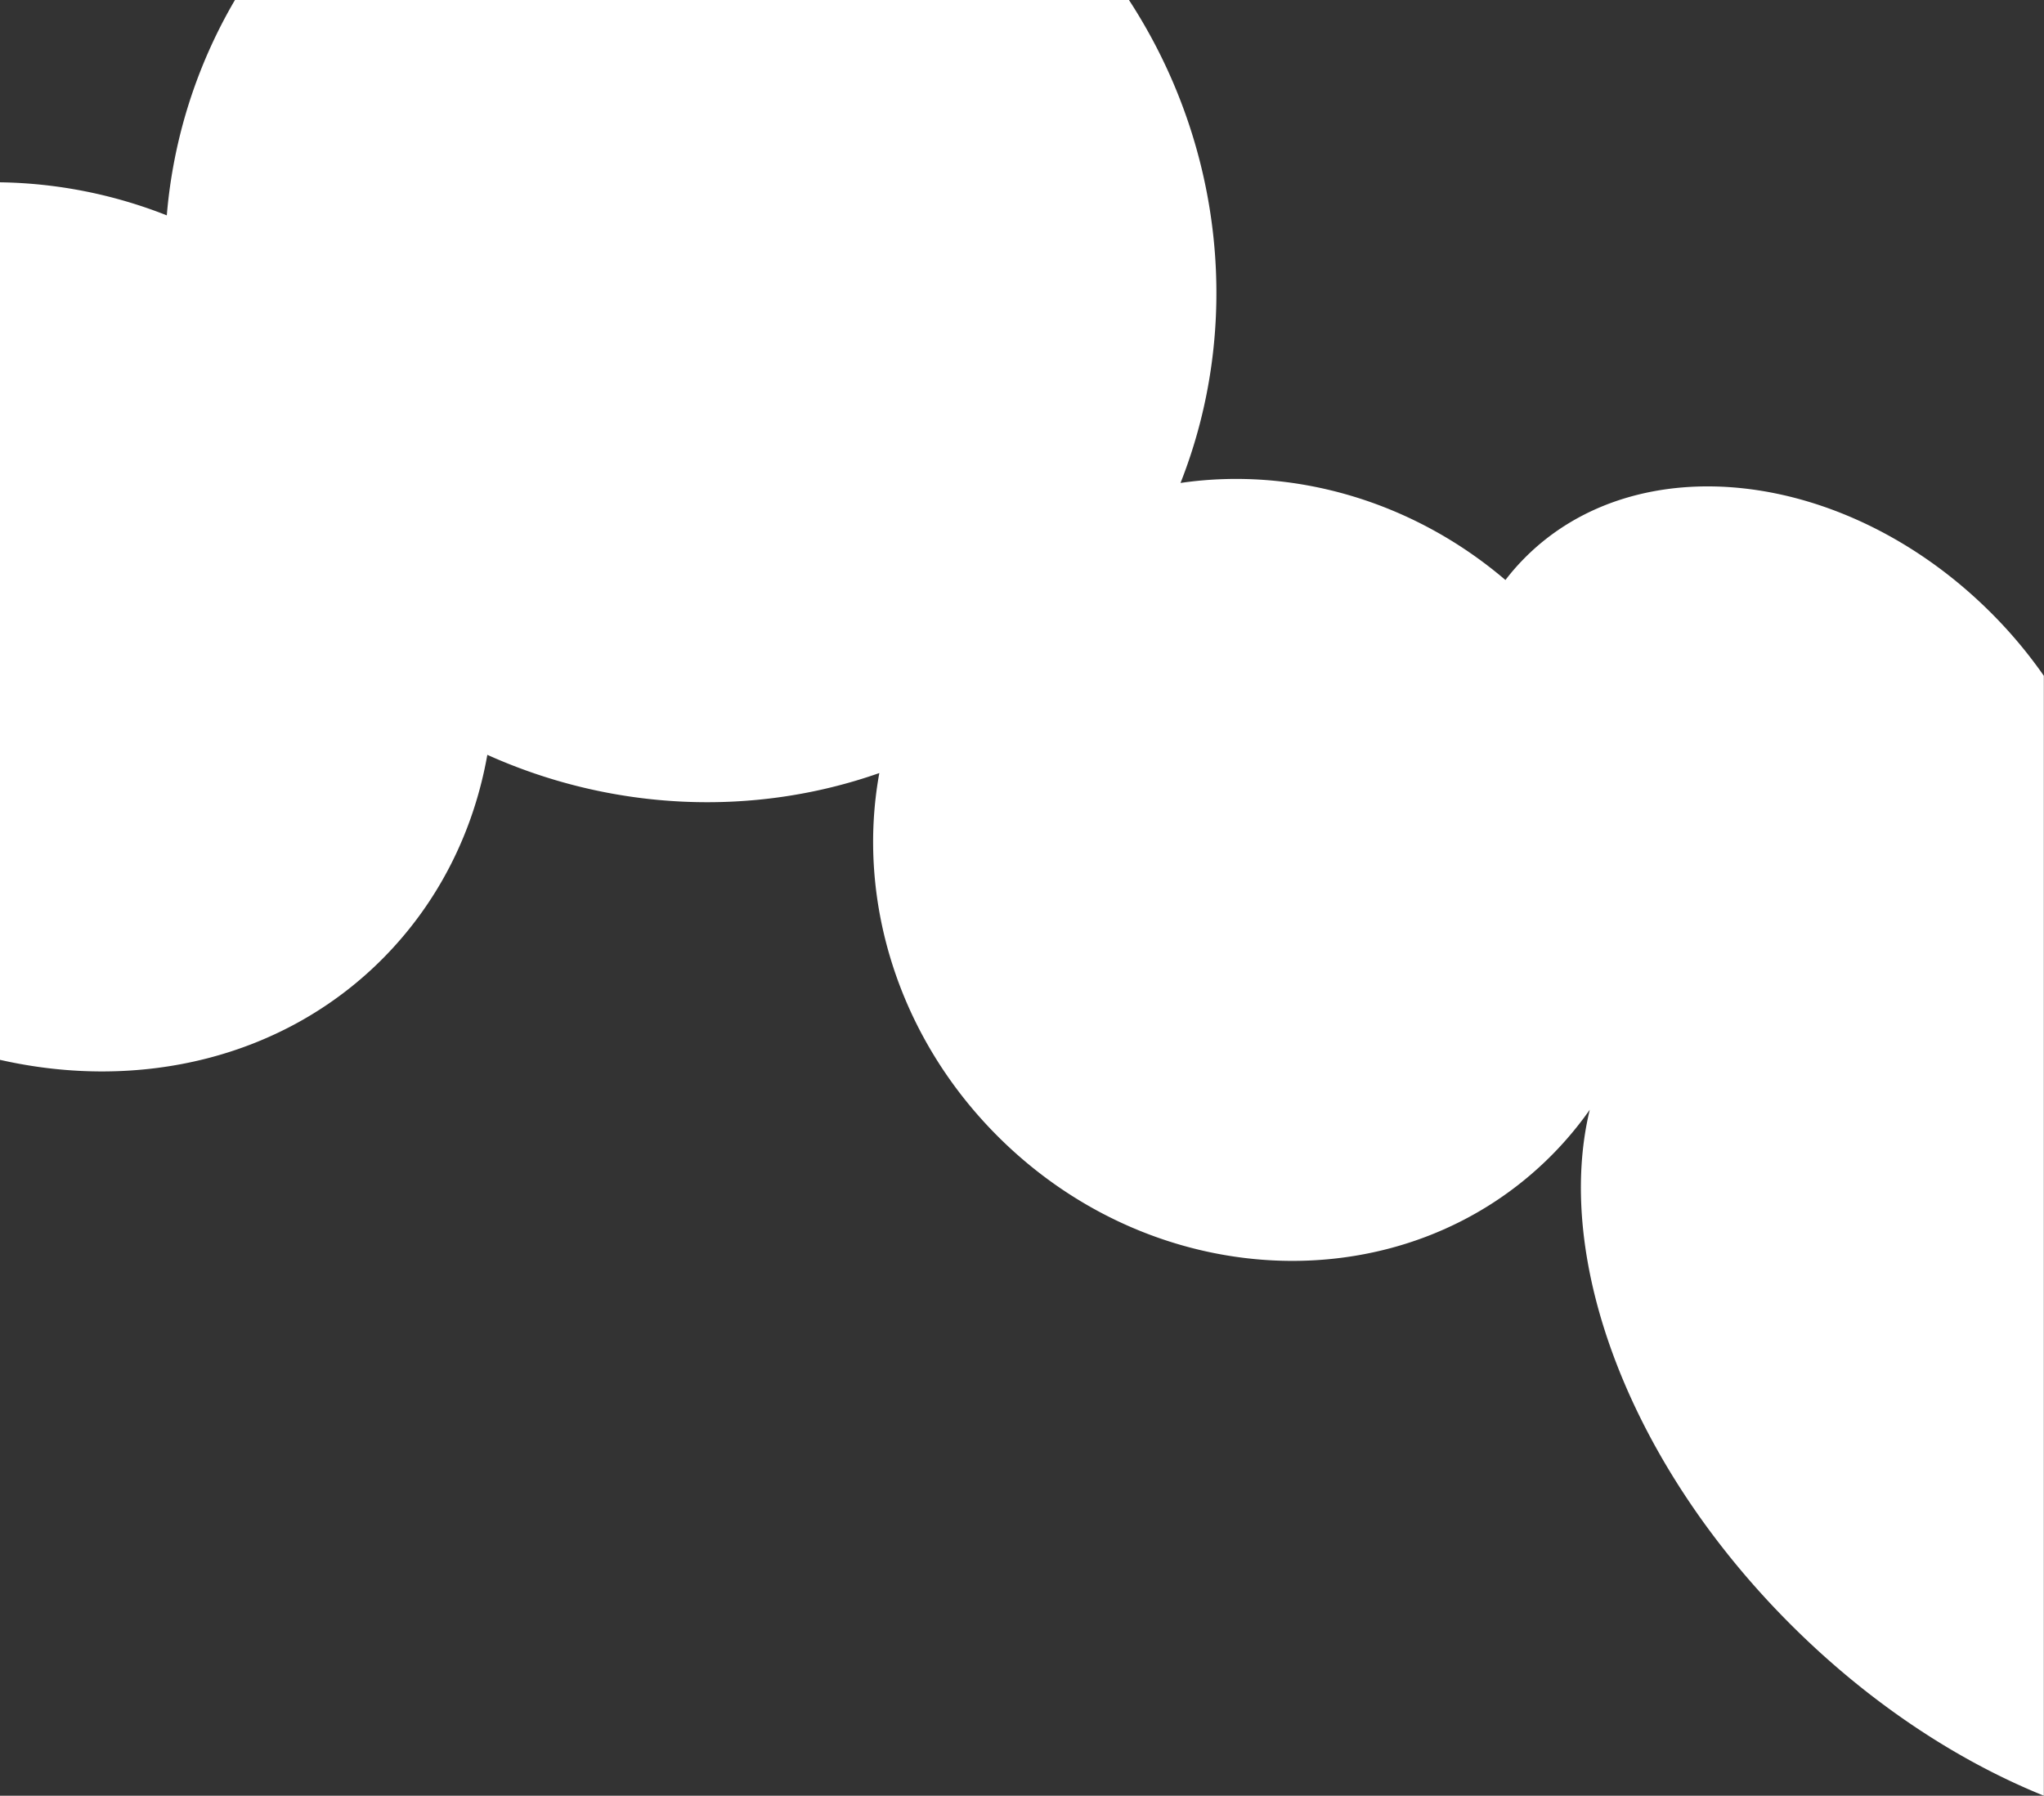 <svg xmlns="http://www.w3.org/2000/svg" viewBox="0 0 792 695.9"><rect x="0" y="0" width="792" height="695.9" fill="#333333" stroke="none"/><defs><style>.cls-1{fill:#fff;}</style></defs><title>Asset 3</title><g id="Layer_2" data-name="Layer 2"><g id="Layer_3" data-name="Layer 3"><path class="cls-1" d="M148.53,371.25c21.73-22,35.08-49.35,40.3-78.73,48.48,21.82,103.1,24.22,151.89,7.06-8.88,48.55,6.88,102.18,46.49,141.37,61.59,60.94,157.51,63.86,214.24,6.52A135.93,135.93,0,0,0,616,430.05c-14,57.86,15.19,137.49,79,200.64,30.07,29.75,63.72,51.77,96.94,65.21v-434a179.83,179.83,0,0,0-21.11-25.05c-55.94-55.35-136.6-64.54-180.15-20.52a87.19,87.19,0,0,0-7.36,8.44c-36.58-31.21-83-43.88-125.9-37.61,23.8-60.25,17-130.44-20-187.2H91.06A197.49,197.49,0,0,0,64.63,83.46,183.06,183.06,0,0,0,0,70.65V410.72C54,423,110,410.22,148.53,371.25Z"/></g></g></svg>